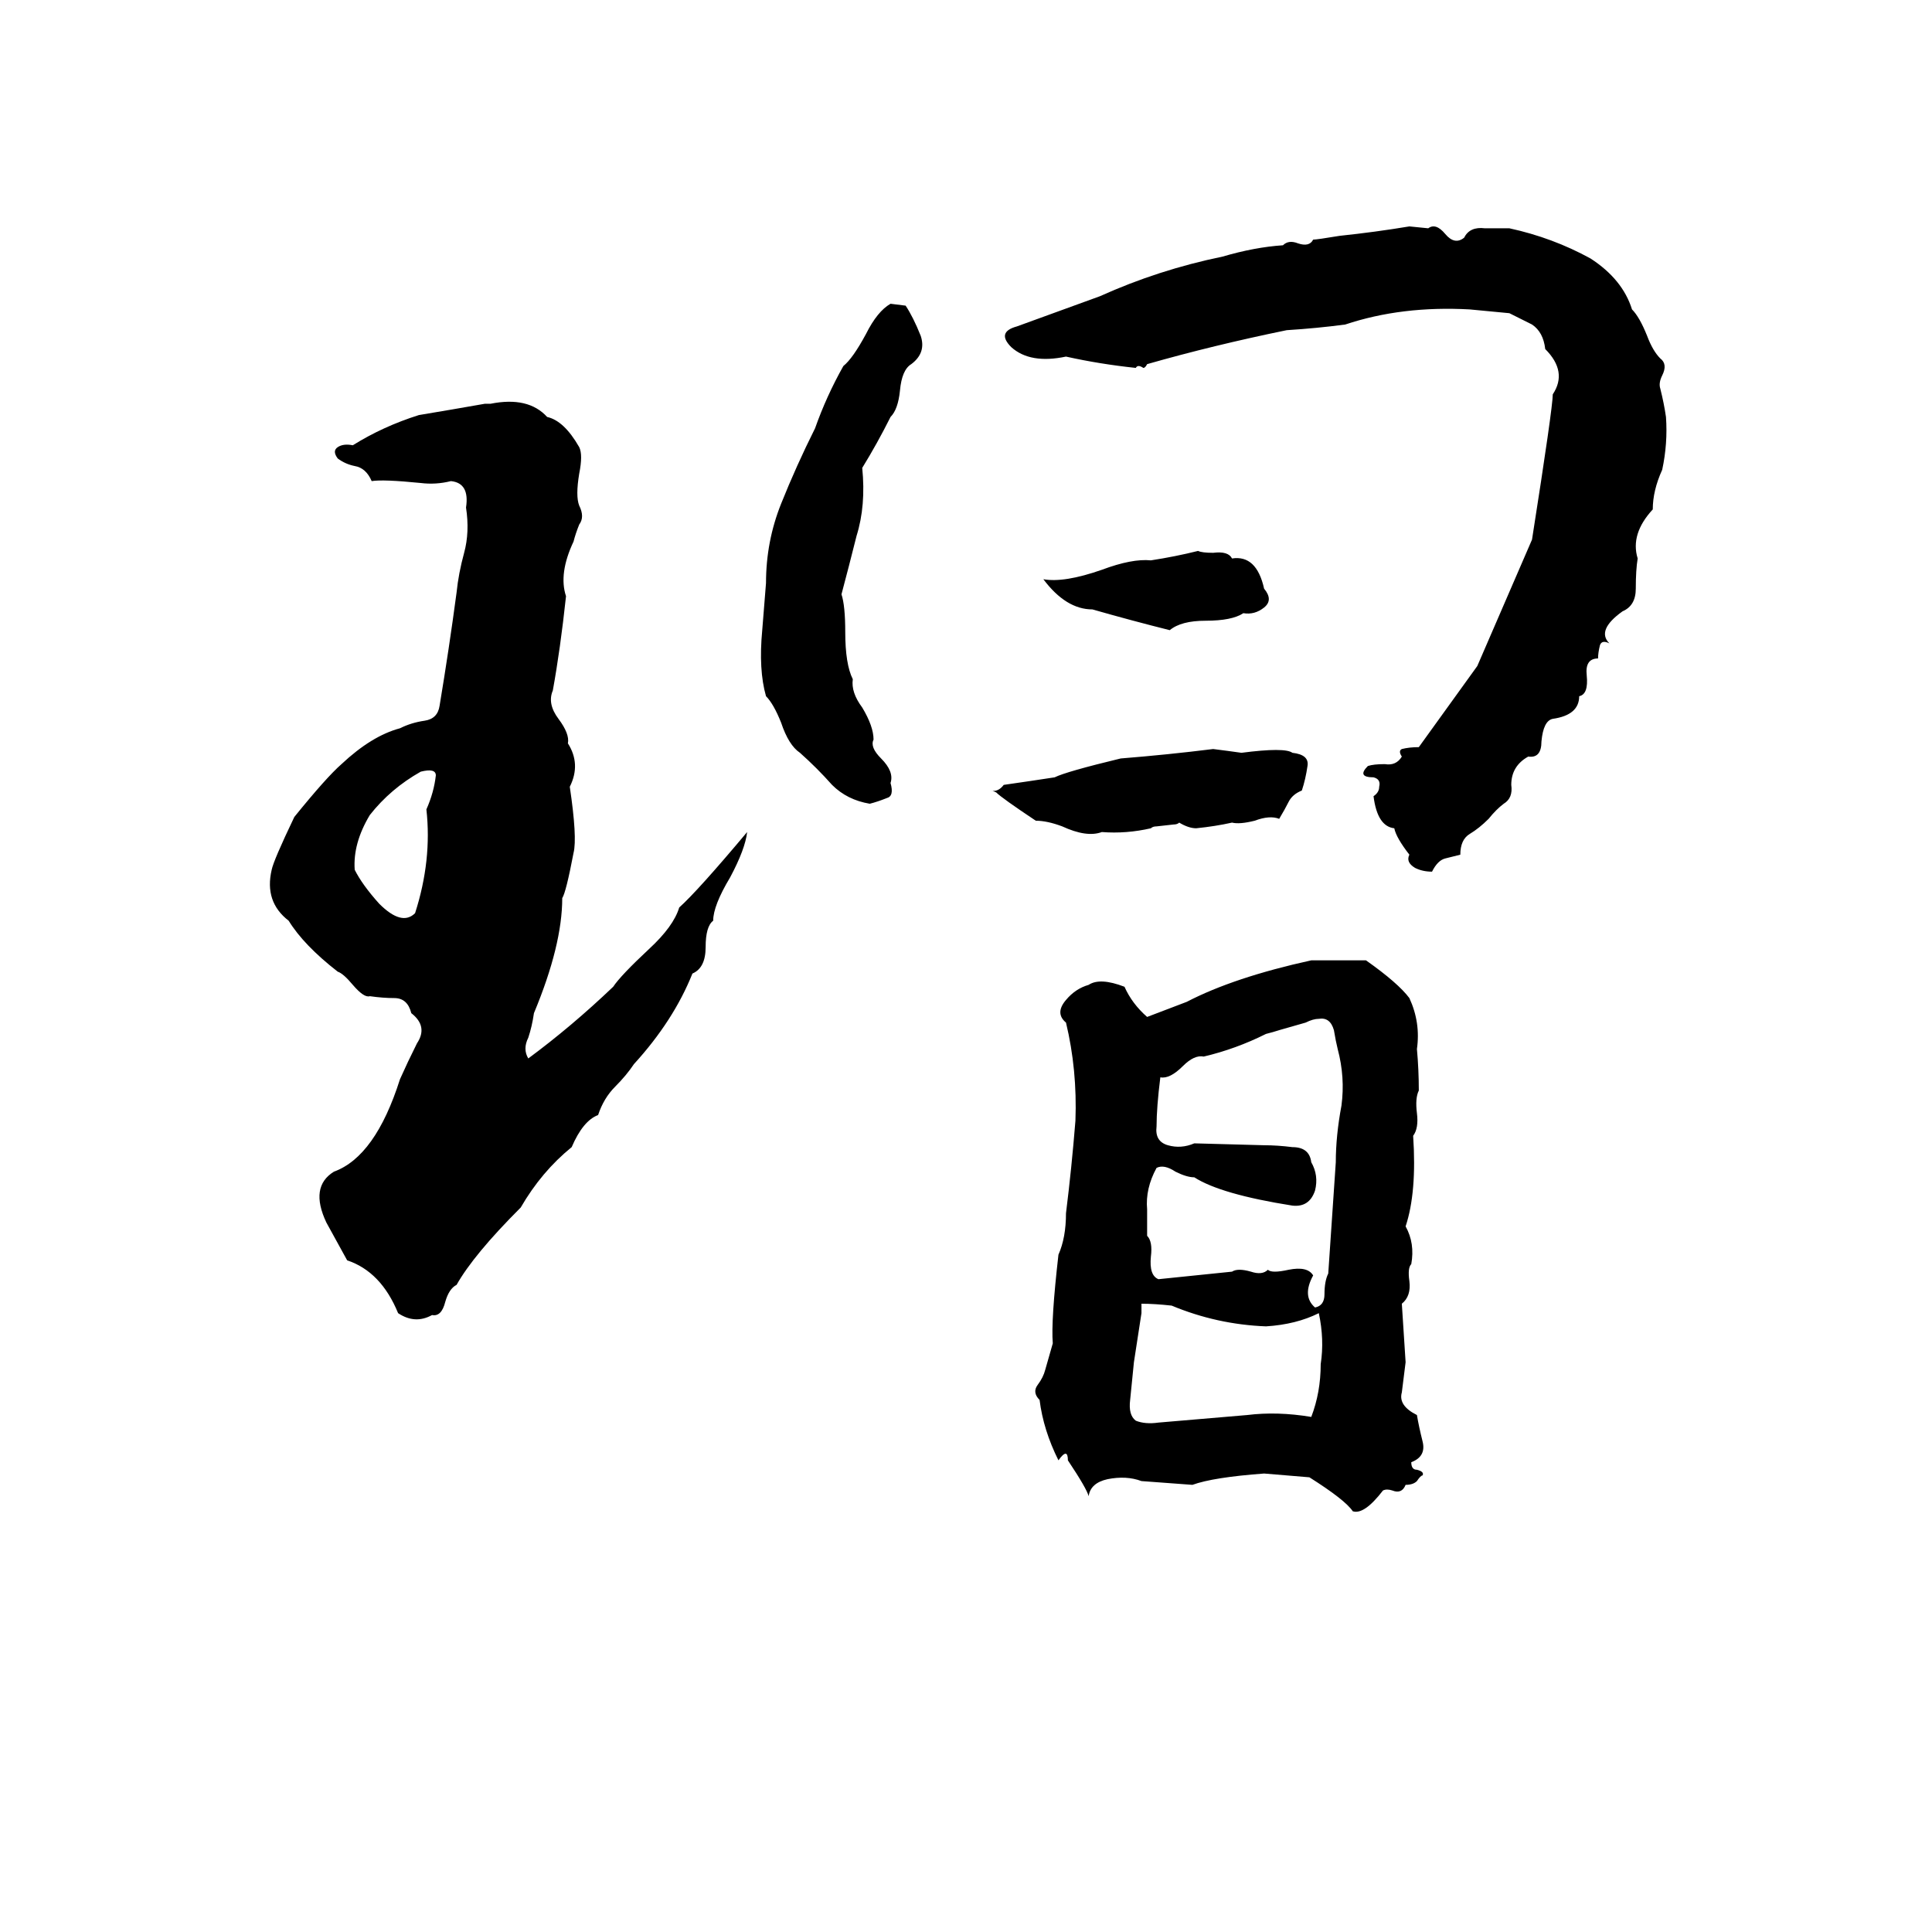 <svg xmlns="http://www.w3.org/2000/svg" viewBox="0 -800 1024 1024">
	<path fill="#000000" d="M747 -680L757 -679Q761 -682 766 -676Q771 -670 776 -674Q779 -680 787 -679Q794 -679 800 -679Q823 -674 843 -663Q860 -652 865 -636Q869 -632 873 -622Q876 -614 880 -610Q884 -607 881 -601Q879 -597 880 -594Q882 -586 883 -579Q884 -565 881 -551Q876 -540 876 -530Q864 -517 868 -504Q867 -498 867 -488Q867 -479 860 -476Q846 -466 853 -459Q849 -461 848 -458Q847 -454 847 -451Q840 -451 841 -442Q842 -432 837 -431Q837 -421 823 -419Q818 -418 817 -407Q817 -398 810 -399Q801 -394 801 -384Q802 -377 797 -374Q793 -371 789 -366Q784 -361 779 -358Q774 -355 774 -347Q770 -346 766 -345Q762 -344 759 -338Q754 -338 750 -340Q745 -343 747 -347Q740 -356 739 -361Q730 -362 728 -378Q731 -380 731 -383Q732 -387 728 -388Q719 -388 725 -394Q728 -395 734 -395Q740 -394 743 -399Q741 -402 743 -403Q747 -404 752 -404L783 -447L812 -514Q823 -584 823 -591Q831 -603 819 -615Q818 -624 812 -628Q806 -631 800 -634Q790 -635 779 -636Q743 -638 713 -628Q698 -626 682 -625Q643 -617 608 -607Q607 -605 606 -605Q603 -607 602 -605Q583 -607 565 -611Q546 -607 536 -616Q528 -624 539 -627Q561 -635 583 -643Q614 -657 648 -664Q665 -669 680 -670Q683 -673 688 -671Q694 -669 696 -673Q698 -673 710 -675Q729 -677 747 -680ZM472 -639L480 -638Q484 -632 488 -622Q491 -613 483 -607Q478 -604 477 -593Q476 -583 472 -579Q465 -565 457 -552Q459 -532 454 -516Q450 -500 446 -485Q448 -479 448 -465Q448 -448 452 -440Q451 -433 457 -425Q463 -415 463 -408Q461 -404 467 -398Q474 -391 472 -385Q474 -378 470 -377Q465 -375 461 -374Q449 -376 441 -384Q433 -393 424 -401Q418 -405 414 -417Q410 -427 406 -431Q402 -445 404 -466Q405 -478 406 -491Q406 -513 414 -533Q422 -553 432 -573Q438 -590 447 -606Q452 -610 459 -623Q465 -635 472 -639ZM257 -586H260Q280 -590 290 -579Q299 -577 307 -563Q309 -559 307 -549Q305 -537 307 -532Q310 -526 307 -522Q305 -517 304 -513Q296 -496 300 -484Q297 -456 293 -434Q290 -427 296 -419Q302 -411 301 -406Q308 -395 302 -383Q306 -356 304 -348Q300 -327 298 -324Q298 -299 283 -263Q282 -256 280 -250Q277 -244 280 -239Q303 -256 325 -277Q329 -283 344 -297Q357 -309 360 -319Q370 -328 396 -359Q395 -350 387 -335Q378 -320 378 -312Q374 -309 374 -298Q374 -287 367 -284Q357 -259 336 -236Q332 -230 326 -224Q320 -218 317 -209Q309 -206 303 -192Q287 -179 276 -160Q251 -135 242 -119Q238 -117 236 -110Q234 -102 229 -103Q220 -98 211 -104Q202 -126 184 -132L173 -152Q164 -171 177 -179Q199 -187 212 -228Q216 -237 221 -247Q227 -256 218 -263Q216 -271 209 -271Q203 -271 196 -272Q193 -271 187 -278Q182 -284 179 -285Q161 -299 153 -312Q140 -322 144 -339Q145 -344 156 -367Q173 -388 181 -395Q197 -410 212 -414Q218 -417 225 -418Q232 -419 233 -426Q238 -456 242 -486Q243 -496 246 -507Q249 -518 247 -531Q249 -544 239 -545Q231 -543 223 -544Q203 -546 197 -545Q194 -552 188 -553Q183 -554 179 -557Q176 -561 179 -563Q182 -565 187 -564Q203 -574 222 -580Q240 -583 257 -586ZM635 -508Q637 -507 643 -507Q651 -508 653 -504Q666 -506 670 -488Q675 -482 670 -478Q665 -474 659 -475Q653 -471 639 -471Q626 -471 620 -466Q600 -471 579 -477Q565 -477 553 -493Q564 -491 584 -498Q600 -504 610 -503Q623 -505 635 -508ZM643 -403Q651 -402 658 -401Q681 -404 685 -401Q694 -400 693 -394Q692 -387 690 -381Q685 -379 683 -375Q681 -371 678 -366Q673 -368 665 -365Q657 -363 653 -364Q644 -362 634 -361Q630 -361 625 -364Q624 -363 622 -363L613 -362Q611 -362 610 -361Q597 -358 584 -359Q576 -356 563 -362Q555 -365 549 -365Q531 -377 528 -380Q526 -381 525 -381Q529 -380 532 -384Q546 -386 559 -388Q565 -391 594 -398Q619 -400 643 -403ZM223 -391Q207 -382 196 -368Q187 -353 188 -339Q192 -331 201 -321Q213 -309 220 -316Q229 -344 226 -371Q230 -380 231 -389Q231 -393 223 -391ZM695 -291H724Q741 -279 747 -271Q753 -258 751 -244Q752 -233 752 -222Q750 -218 751 -210Q752 -202 749 -198Q751 -168 745 -150Q750 -141 748 -130Q746 -128 747 -121Q748 -113 743 -109Q744 -93 745 -78Q744 -70 743 -62Q741 -55 751 -50Q752 -44 754 -36Q756 -28 748 -25Q748 -21 751 -21Q755 -20 754 -18Q753 -18 751 -15Q749 -13 745 -13Q743 -8 738 -10Q735 -11 733 -10Q723 3 717 1Q713 -5 694 -17Q682 -18 670 -19Q643 -17 632 -13Q619 -14 605 -15Q597 -18 587 -16Q578 -14 577 -7Q576 -11 566 -26Q566 -33 561 -26Q553 -42 551 -58Q547 -62 550 -66Q553 -70 554 -74Q556 -81 558 -88Q557 -100 561 -135Q565 -144 565 -157Q568 -181 570 -206Q571 -233 565 -258Q559 -263 565 -270Q570 -276 577 -278Q583 -282 596 -277Q600 -268 608 -261L629 -269Q654 -282 695 -291ZM699 -260Q696 -260 692 -258L678 -254Q675 -253 671 -252Q655 -244 638 -240Q633 -241 627 -235Q620 -228 615 -229Q613 -213 613 -203Q612 -195 619 -193Q626 -191 633 -194L670 -193Q677 -193 685 -192Q694 -192 695 -184Q699 -177 697 -169Q694 -160 685 -161Q647 -167 633 -176Q629 -176 623 -179Q617 -183 613 -181Q607 -170 608 -159Q608 -152 608 -145Q611 -142 610 -134Q609 -124 614 -122L653 -126Q656 -128 663 -126Q669 -124 672 -127Q674 -125 683 -127Q693 -129 696 -124Q690 -113 697 -107Q702 -108 702 -114Q702 -121 704 -125Q706 -154 708 -184Q708 -198 711 -214Q713 -229 709 -244Q708 -248 707 -254Q705 -261 699 -260ZM605 -109V-104Q603 -91 601 -78Q600 -68 599 -58Q598 -50 602 -47Q607 -45 614 -46Q638 -48 661 -50Q677 -52 695 -49Q700 -62 700 -77Q702 -90 699 -104Q687 -98 671 -97Q645 -98 621 -108Q612 -109 605 -109Z"/>
</svg>